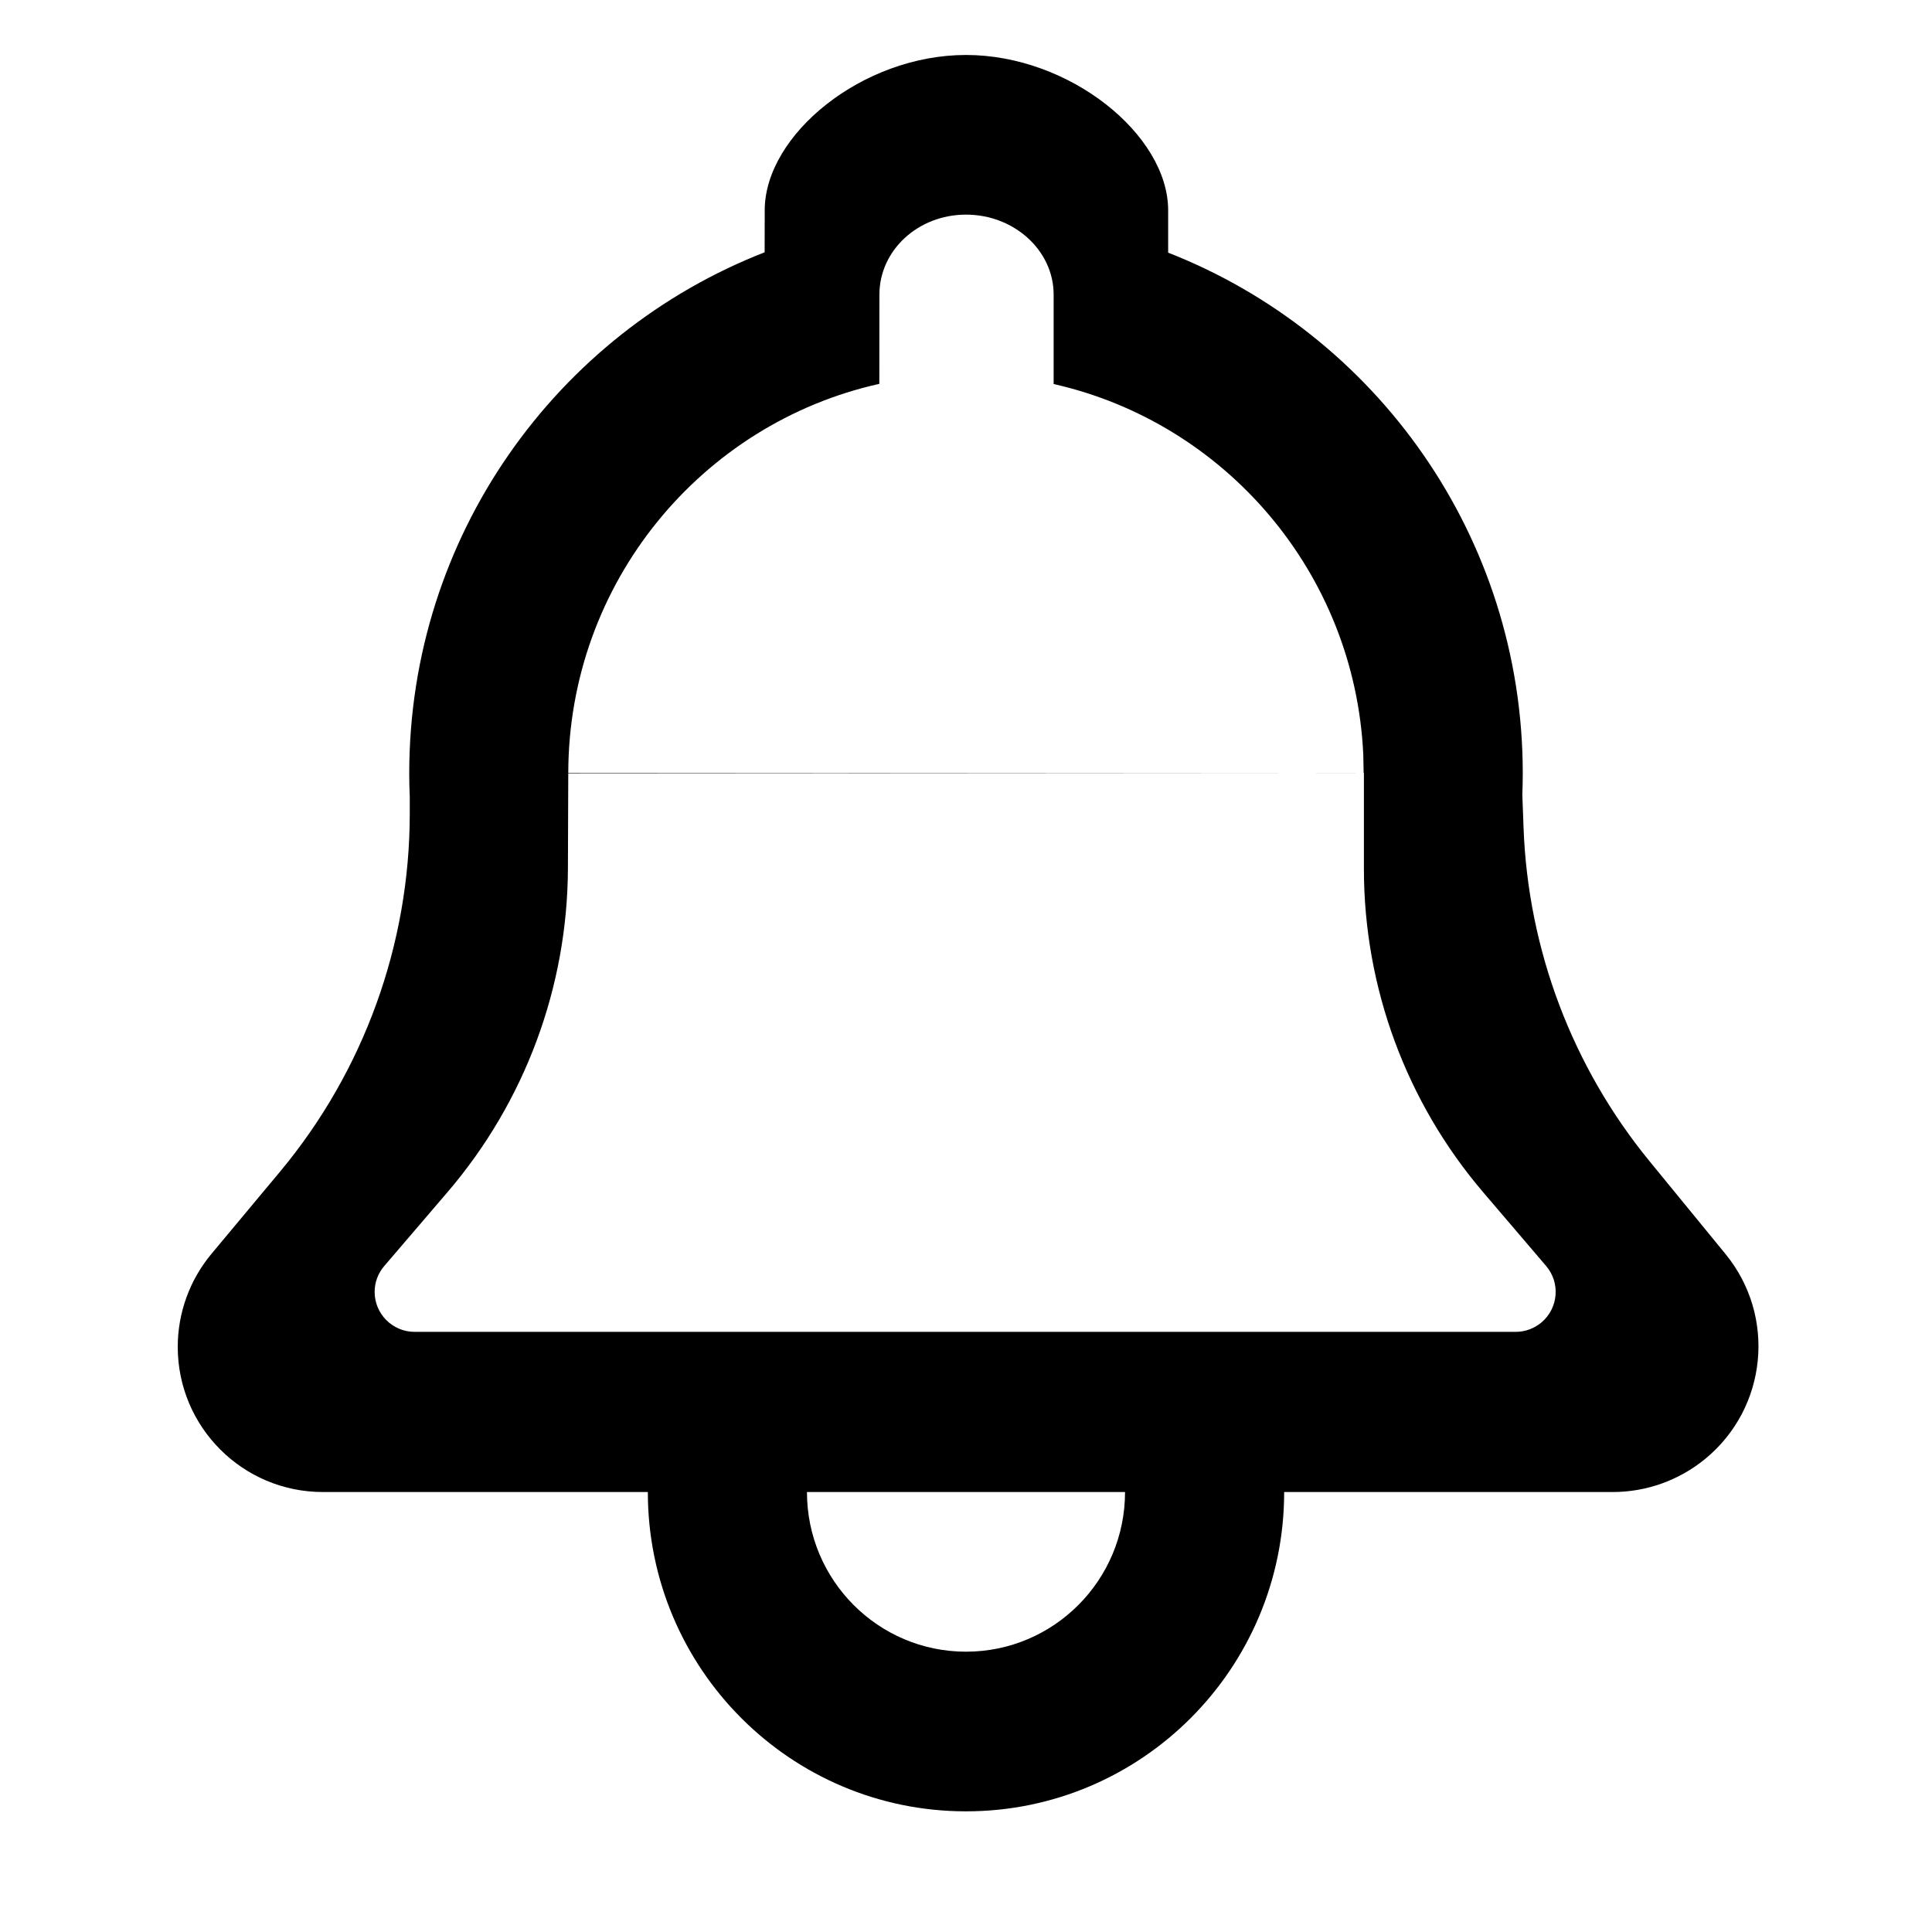 <?xml version="1.0" encoding="UTF-8"?>
<svg width="22px" height="22px" viewBox="0 0 22 22" version="1.1" xmlns="http://www.w3.org/2000/svg" xmlns:xlink="http://www.w3.org/1999/xlink">
    <title>icon-notification-black</title>
    <g id="Page-1-Icons" stroke="none" stroke-width="1" fill="none" fill-rule="evenodd">
        <g id="PECOS-2.0-Icons-Overview-v25" transform="translate(-2672, -464)" fill="#000000">
            <g id="REVALIDATION-TIMELINE-(v23)" transform="translate(2648, 69)">
                <g id="Black-icons" transform="translate(23, 395)">
                    <g id="icon-notification-black" transform="translate(1, 0)">
                        <path d="M11,0.626 C12.181,0.626 13.302,1.535 13.302,2.395 L13.302,2.395 L13.302,2.877 C15.665,3.802 17.34,6.108 17.34,8.808 C17.34,8.889 17.338,8.97 17.335,9.051 L17.349,9.426 C17.4,10.815 17.904,12.15 18.786,13.226 L19.648,14.279 C20.229,14.988 20.125,16.033 19.416,16.614 C19.119,16.857 18.748,16.99 18.364,16.99 L14.623,16.99 C14.623,18.998 13.001,20.626 11,20.626 C8.999,20.626 7.377,18.998 7.377,16.99 L7.377,16.99 L3.677,16.99 C2.764,16.99 2.024,16.25 2.024,15.337 C2.024,14.95 2.16,14.576 2.407,14.279 L3.192,13.338 C4.144,12.194 4.666,10.752 4.666,9.264 L4.666,9.074 C4.662,8.986 4.66,8.897 4.66,8.808 C4.66,6.105 6.339,3.796 8.707,2.873 L8.708,2.395 C8.708,1.535 9.819,0.626 11,0.626 Z M12.811,16.99 L9.189,16.99 L9.189,16.99 C9.189,17.994 10,18.808 11,18.808 C12,18.808 12.811,17.994 12.811,16.99 Z M15.531,8.802 L6.471,8.808 L6.467,9.889 C6.462,11.242 5.976,12.548 5.096,13.575 L5.096,13.575 L4.376,14.416 C4.305,14.498 4.266,14.603 4.266,14.711 C4.266,14.962 4.47,15.166 4.721,15.166 L4.721,15.166 L17.26,15.166 C17.368,15.166 17.473,15.127 17.555,15.057 C17.746,14.894 17.769,14.607 17.606,14.416 L17.606,14.416 L16.888,13.575 C16.012,12.548 15.531,11.243 15.531,9.893 L15.531,9.893 L15.531,8.802 Z M11,2.444 C10.452,2.444 10.014,2.852 10.014,3.355 L10.013,4.371 C7.988,4.822 6.474,6.635 6.471,8.803 L15.528,8.802 L15.524,8.594 C15.428,6.523 13.952,4.814 11.998,4.373 L11.998,3.355 L11.998,3.355 C11.998,2.852 11.548,2.444 11,2.444 Z" id="Combined-Shape"></path>
                    </g>
                </g>
            </g>
        </g>
    </g>
</svg>
